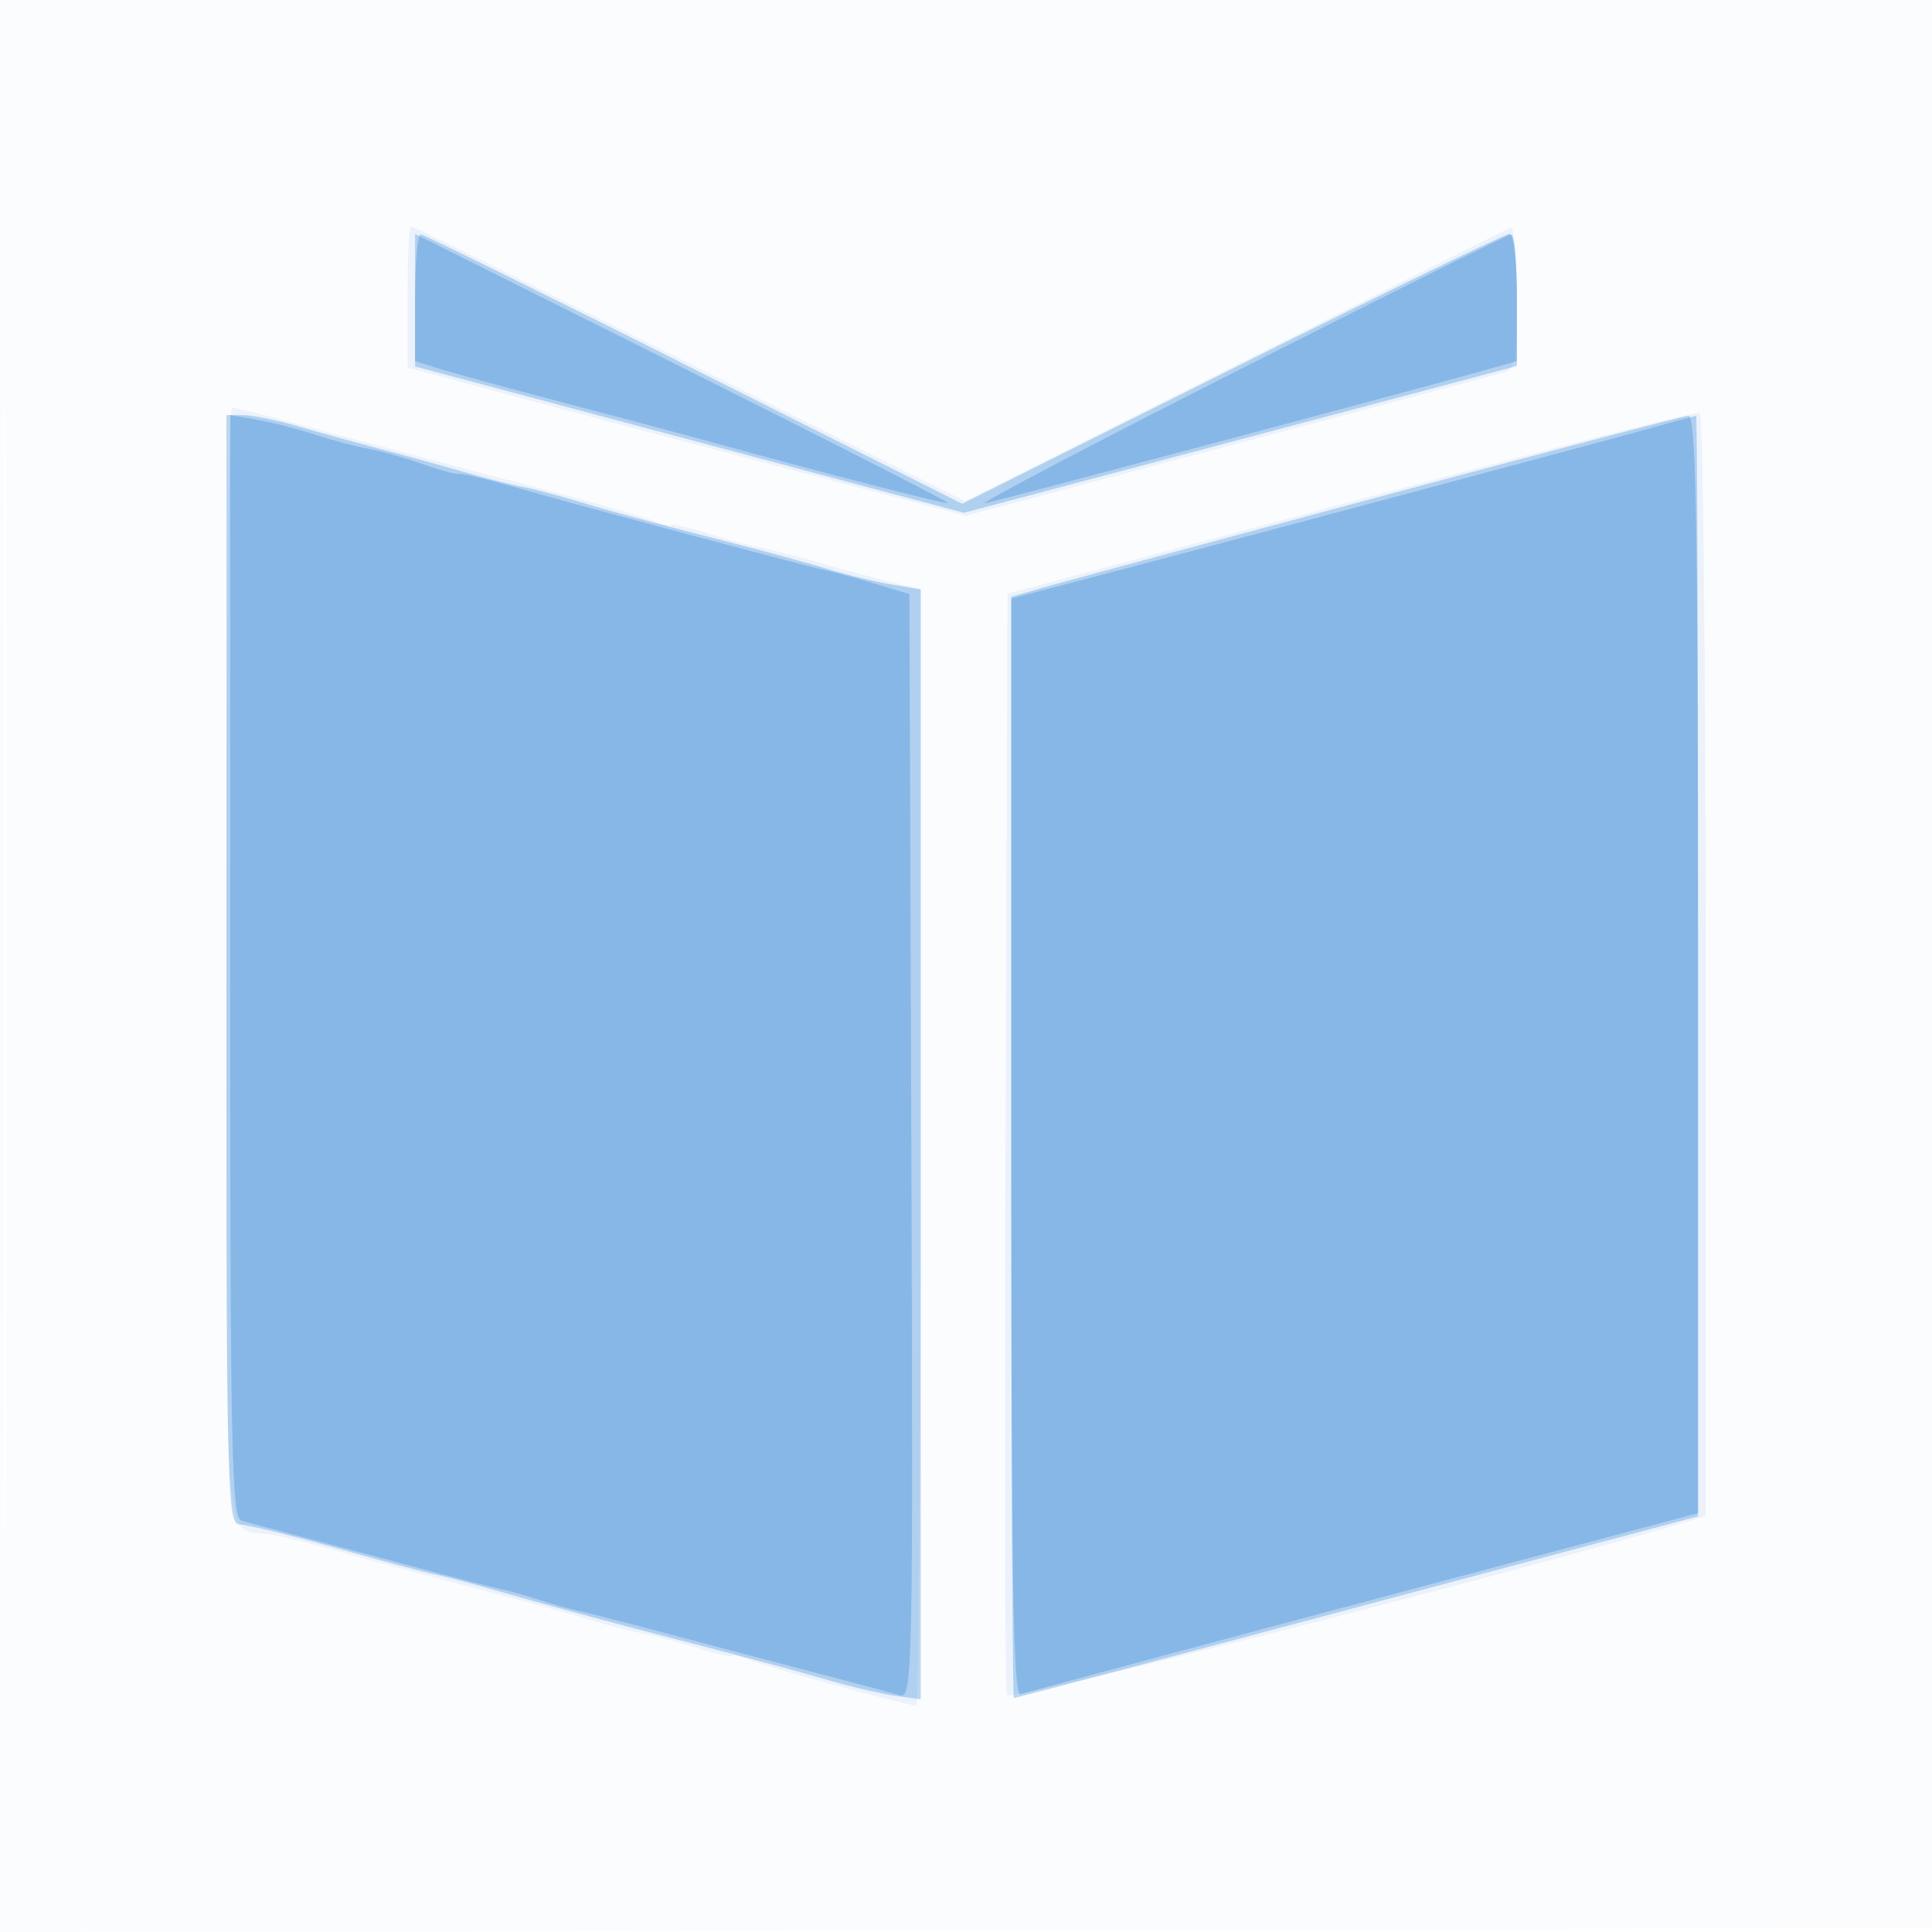 <svg xmlns="http://www.w3.org/2000/svg" width="256" height="256"><path fill-opacity=".016" d="M0 128.004v128.004l128.25-.254 128.25-.254.254-127.75L257.008 0H0v128.004m.485.496c0 70.4.119 99.053.265 63.672.146-35.38.146-92.98 0-128C.604 29.153.485 58.1.485 128.5" fill="#1976D2" fill-rule="evenodd"/><path fill-opacity=".067" d="M54 39.353v9.353l15.25 4.093c8.388 2.25 25.036 6.667 36.997 9.814l21.746 5.722 34.754-9.241c19.114-5.082 35.54-9.463 36.503-9.735 1.509-.426 1.75-1.802 1.75-10.01 0-5.233-.367-9.366-.815-9.182-.448.183-16.904 8.414-36.569 18.292l-35.755 17.959-36.434-18.209C71.388 38.194 54.769 30 54.496 30c-.273 0-.496 4.209-.496 9.353m-24 88.58c0 81.855-.616 74.282 6.137 75.441 1.45.249 5.05 1.141 8 1.983A649.09 649.09 0 0055 208.334c12.957 3.406 18.771 4.986 23 6.25 2.475.741 5.625 1.555 7 1.81 1.375.256 4.638 1.127 7.25 1.938 2.613.81 4.75 1.302 4.75 1.095 0-.208 1.218.086 2.706.651C102.471 221.13 120.314 226 121.4 226c.33 0 .6-33.283.6-73.961V78.077l-4.25-1.041c-2.338-.572-6.5-1.693-9.25-2.491s-6.125-1.666-7.5-1.927c-1.375-.262-4.638-1.139-7.25-1.95-2.612-.81-4.75-1.302-4.75-1.095 0 .208-1.218-.086-2.706-.651-1.489-.566-7.001-2.16-12.25-3.542A7364.939 7364.939 0 0138.5 55.933c-3.85-1.037-7.337-1.897-7.75-1.909-.413-.013-.75 33.246-.75 73.909m149-61.445L133.5 78.67l-.259 72.415c-.142 39.828-.068 72.913.164 73.521.338.888 63.307-15.123 88.845-22.59l3.75-1.096v-72.901c0-40.096-.338-73.084-.75-73.307-.412-.223-21.225 5.076-46.25 11.776" fill="#1976D2" fill-rule="evenodd"/><path fill-opacity=".274" d="M55 39.78v8.78l36.369 9.694 36.37 9.694 36.625-9.724 36.625-9.724.006-8.75c.003-5.202-.403-8.75-1-8.75-.553 0-17.091 8.045-36.751 17.878L127.5 66.755 92 48.932c-19.525-9.803-35.837-17.848-36.25-17.878-.413-.03-.75 3.897-.75 8.726M30 128.5c0 69.331.099 73.5 1.75 73.507.962.003 6.7 1.395 12.75 3.091 6.05 1.697 11.9 3.264 13 3.482 1.1.218 4.475 1.098 7.5 1.956a988.778 988.778 0 0022 5.994c13.251 3.446 17.631 4.62 23 6.163 3.025.87 6.963 1.781 8.75 2.026l3.25.444V78.091l-3.75-.623c-2.062-.343-5.775-1.233-8.25-1.979-2.475-.746-7.425-2.111-11-3.033-13.518-3.486-17.644-4.595-22.5-6.046-2.75-.822-5.989-1.67-7.198-1.885-1.21-.215-4.585-1.07-7.5-1.902A760.87 760.87 0 0050.5 59.522c-3.3-.875-8.29-2.25-11.088-3.056S33.351 55 32.162 55H30v73.5m152-62.458c-22.275 5.978-42.187 11.357-44.25 11.954L134 79.08v72.96c0 40.128.158 72.96.35 72.96.193 0 18.981-4.968 41.75-11.04l45.15-12.038 3.75-.999v-72.962c0-57.748-.261-72.943-1.25-72.875-.687.048-19.475 4.978-41.75 10.956" fill="#1976D2" fill-rule="evenodd"/><path fill-opacity=".276" d="M55 39.424v8.421l3.25 1.025c1.788.565 9.325 2.62 16.75 4.567 7.425 1.948 15.975 4.226 19 5.062 14.659 4.052 31.448 8.387 31.66 8.174.131-.13-15.714-8.209-35.211-17.953L55 31.004v8.42m109 9.672c-19.525 9.893-34.6 17.81-33.5 17.594 1.966-.387 54.983-14.497 65.25-17.365l5.25-1.467v-8.429c0-4.636-.338-8.405-.75-8.375-.412.03-16.725 8.149-36.25 18.042M30.5 128.014c0 64.029.185 73.066 1.5 73.465.825.251 3.975 1.103 7 1.895 3.025.791 10 2.65 15.5 4.132 5.5 1.481 10.853 2.86 11.896 3.064 1.044.204 3.34.848 5.104 1.43 1.764.582 4.06 1.229 5.104 1.437 1.043.208 5.271 1.28 9.396 2.384 4.125 1.103 12.9 3.42 19.5 5.149s12.79 3.374 13.757 3.656c1.665.486 1.743-3.273 1.5-72.696l-.257-73.209-4.5-1.358c-2.475-.747-5.4-1.545-6.5-1.773-1.747-.362-9.84-2.498-30.5-8.05-3.025-.813-8.2-2.246-11.5-3.184-3.3-.937-6.308-1.636-6.685-1.552-.377.084-2.591-.519-4.921-1.341-2.329-.822-5.515-1.72-7.079-1.996-1.564-.275-4.75-1.121-7.08-1.88-2.329-.759-5.81-1.65-7.735-1.982l-3.5-.602v73.011M217 57.212c-9.543 2.619-62.7 16.802-74.25 19.811l-8.75 2.28v72.817c0 57.815.258 72.729 1.25 72.39 1.246-.426 31.049-8.416 69.499-18.631l20.249-5.379.001-72.75c.001-40.013-.112-72.715-.249-72.673-.137.043-3.625 1.004-7.75 2.135" fill="#1976D2" fill-rule="evenodd"/></svg>